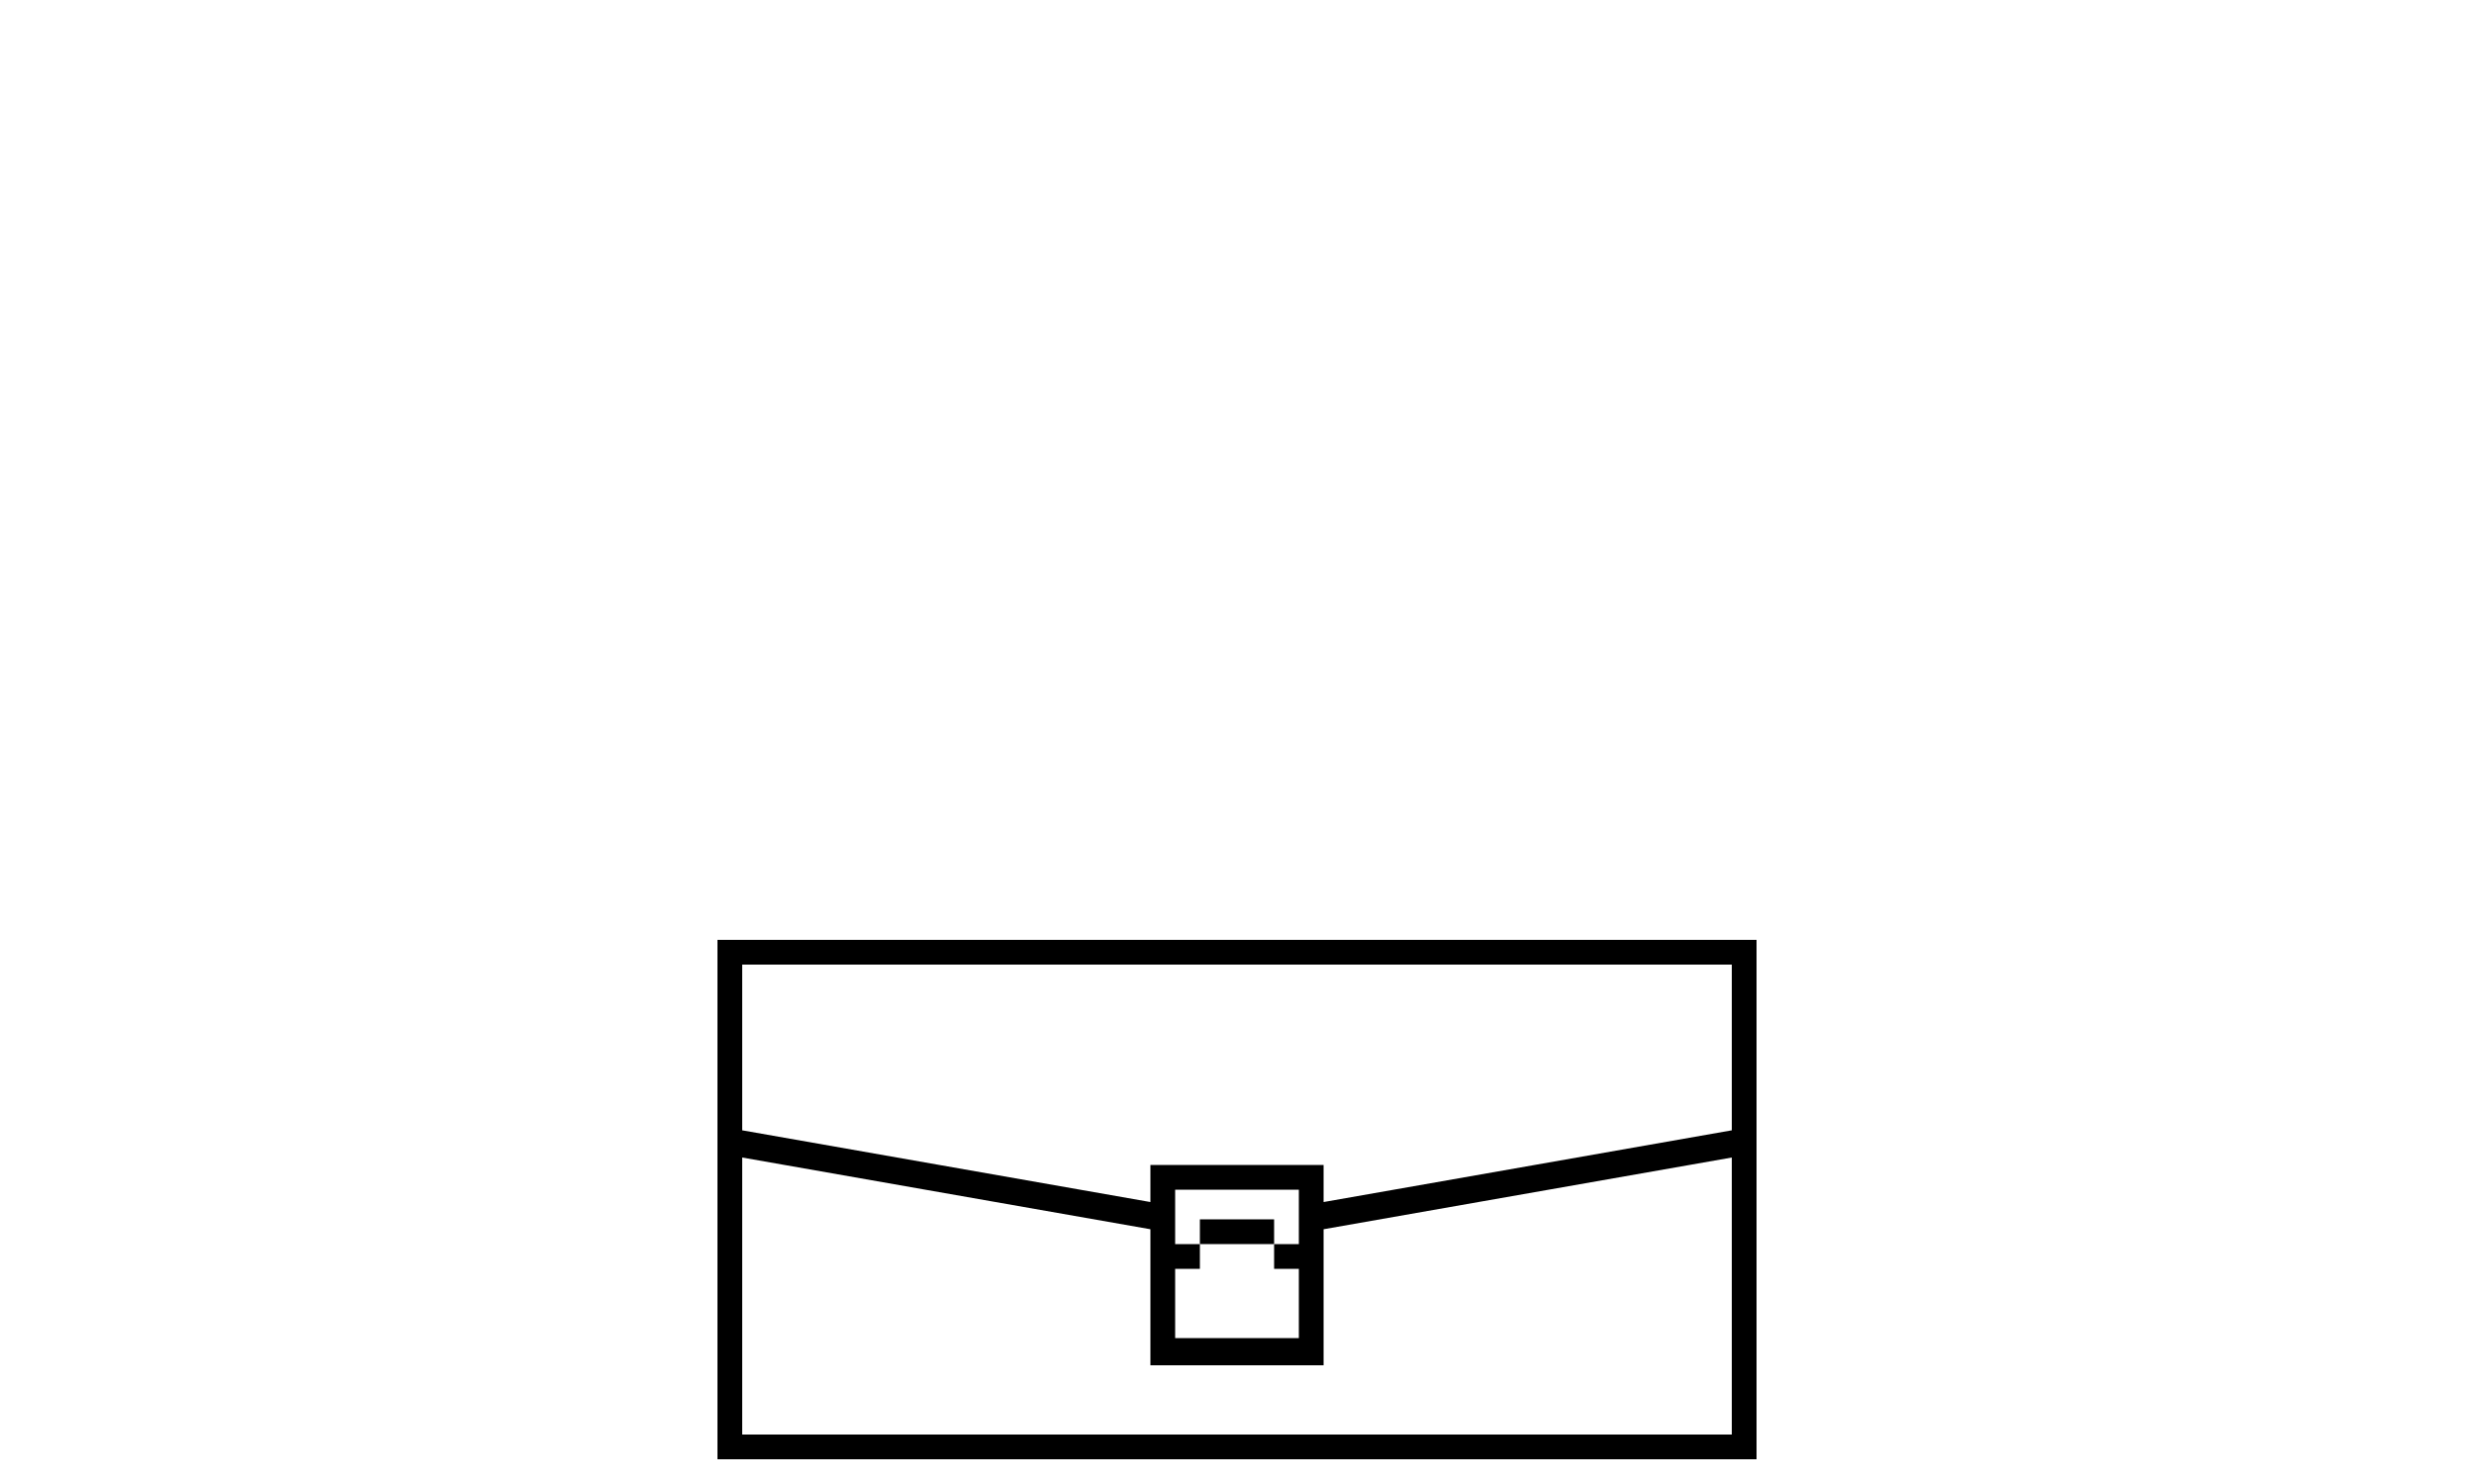 <?xml version="1.0" encoding="utf-8"?>
<!-- Generator: Adobe Illustrator 22.1.0, SVG Export Plug-In . SVG Version: 6.00 Build 0)  -->
<svg version="1.1" id="Layer_1" xmlns="http://www.w3.org/2000/svg" xmlns:xlink="http://www.w3.org/1999/xlink" x="0px" y="0px"
	 viewBox="0 0 100 60" style="enable-background:new 0 0 100 60;" xml:space="preserve">
<g>
	<path d="M29,38v21h42V38H29z M70,39v6.7l-16.5,2.9v-1.5h-7v1.5L30,45.7V39H70z M47.5,51.3h1v-1h-1v-2.2h5v2.2h-1v1h1v2.8h-5V51.3z
		 M30,58V46.8l16.5,2.9v5.5h7v-5.5L70,46.8V58C70,58,30,58,30,58z"/>
	<polygon points="50.5,50.3 51.5,50.3 51.5,49.3 50.5,49.3 49.5,49.3 48.5,49.3 48.5,50.3 49.5,50.3 	"/>
</g>
</svg>
